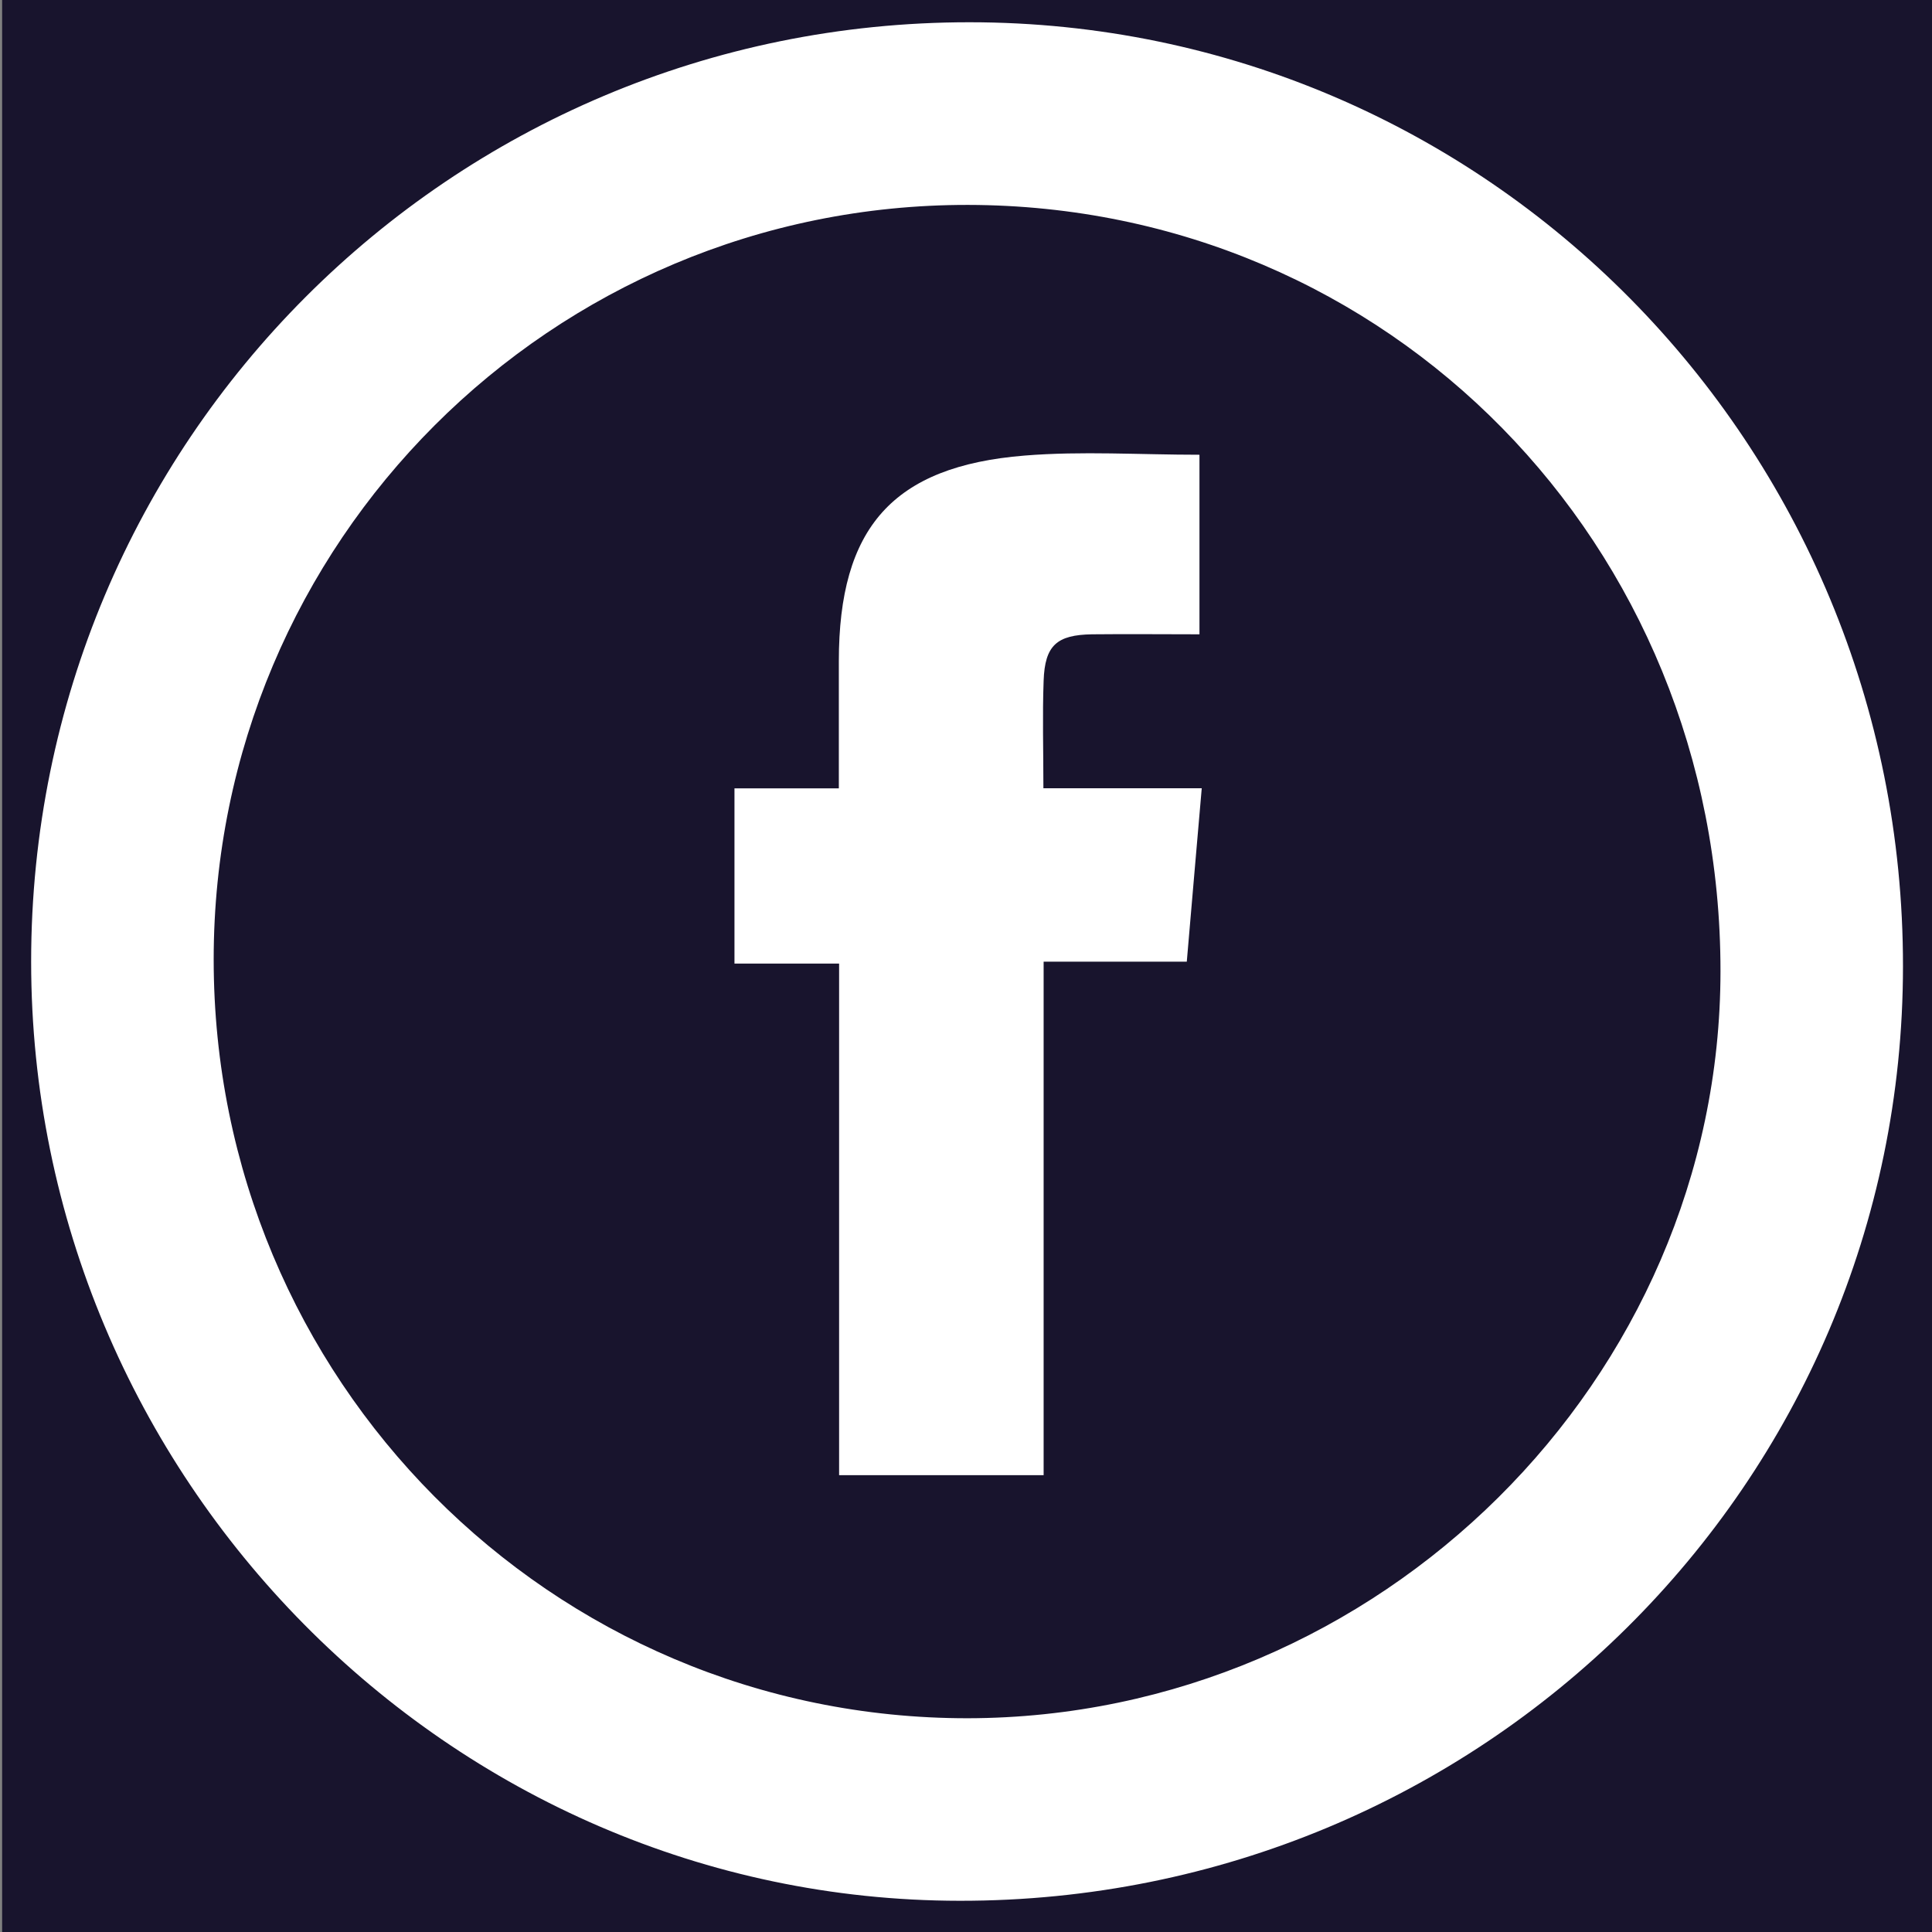 <?xml version="1.0" encoding="utf-8"?>
<!-- Generator: Adobe Illustrator 16.0.0, SVG Export Plug-In . SVG Version: 6.00 Build 0)  -->
<!DOCTYPE svg PUBLIC "-//W3C//DTD SVG 1.1//EN" "http://www.w3.org/Graphics/SVG/1.1/DTD/svg11.dtd">
<svg version="1.1" id="Capa_1" xmlns="http://www.w3.org/2000/svg" xmlns:xlink="http://www.w3.org/1999/xlink" x="0px" y="0px"
	 width="50px" height="50px" viewBox="0 0 50 50" enable-background="new 0 0 50 50" xml:space="preserve">
<rect x="0" y="0" width="50" height="50" fill="#808080" stroke="none"/>
<rect x="0.055" fill-rule="evenodd" clip-rule="evenodd" fill="#18142D" width="50" height="50"/>
<g>
	<path fill-rule="evenodd" clip-rule="evenodd" fill="#FFFFFF" d="M0.806,24.885c0-13.451,10.85-24.313,24.285-24.309
		C38.464,0.579,49.26,11.497,49.249,25.01c-0.004,13.387-10.914,24.196-24.412,24.182C11.632,49.181,0.806,38.229,0.806,24.885z
		 M5.53,24.831c0,10.868,8.725,19.645,19.516,19.637c10.646-0.018,19.477-8.775,19.48-19.333
		c0.005-11.064-8.585-19.814-19.473-19.832C14.269,5.288,5.53,14.026,5.53,24.831z"/>
	<path fill-rule="evenodd" clip-rule="evenodd" fill="#FFFFFF" d="M30.714,24.888c-1.261,0-2.435,0-3.705,0
		c0,4.457,0,8.855,0,13.289c-1.803,0-3.506,0-5.293,0c0-4.402,0-8.773,0-13.239c-0.942,0-1.799,0-2.708,0c0-1.538,0-2.984,0-4.535
		c0.897,0,1.754,0,2.701,0c0-1.166,0-2.229,0-3.291c0-3.451,1.39-5.047,4.81-5.322c1.479-0.12,2.973-0.021,4.523-0.021
		c0,1.534,0,3.038,0,4.647c-0.944,0-1.862-0.01-2.778,0c-0.915,0.014-1.223,0.286-1.255,1.201c-0.033,0.889-0.006,1.784-0.006,2.783
		c1.392,0,2.696,0,4.098,0C30.97,21.93,30.844,23.35,30.714,24.888z"/>
</g>
</svg>

